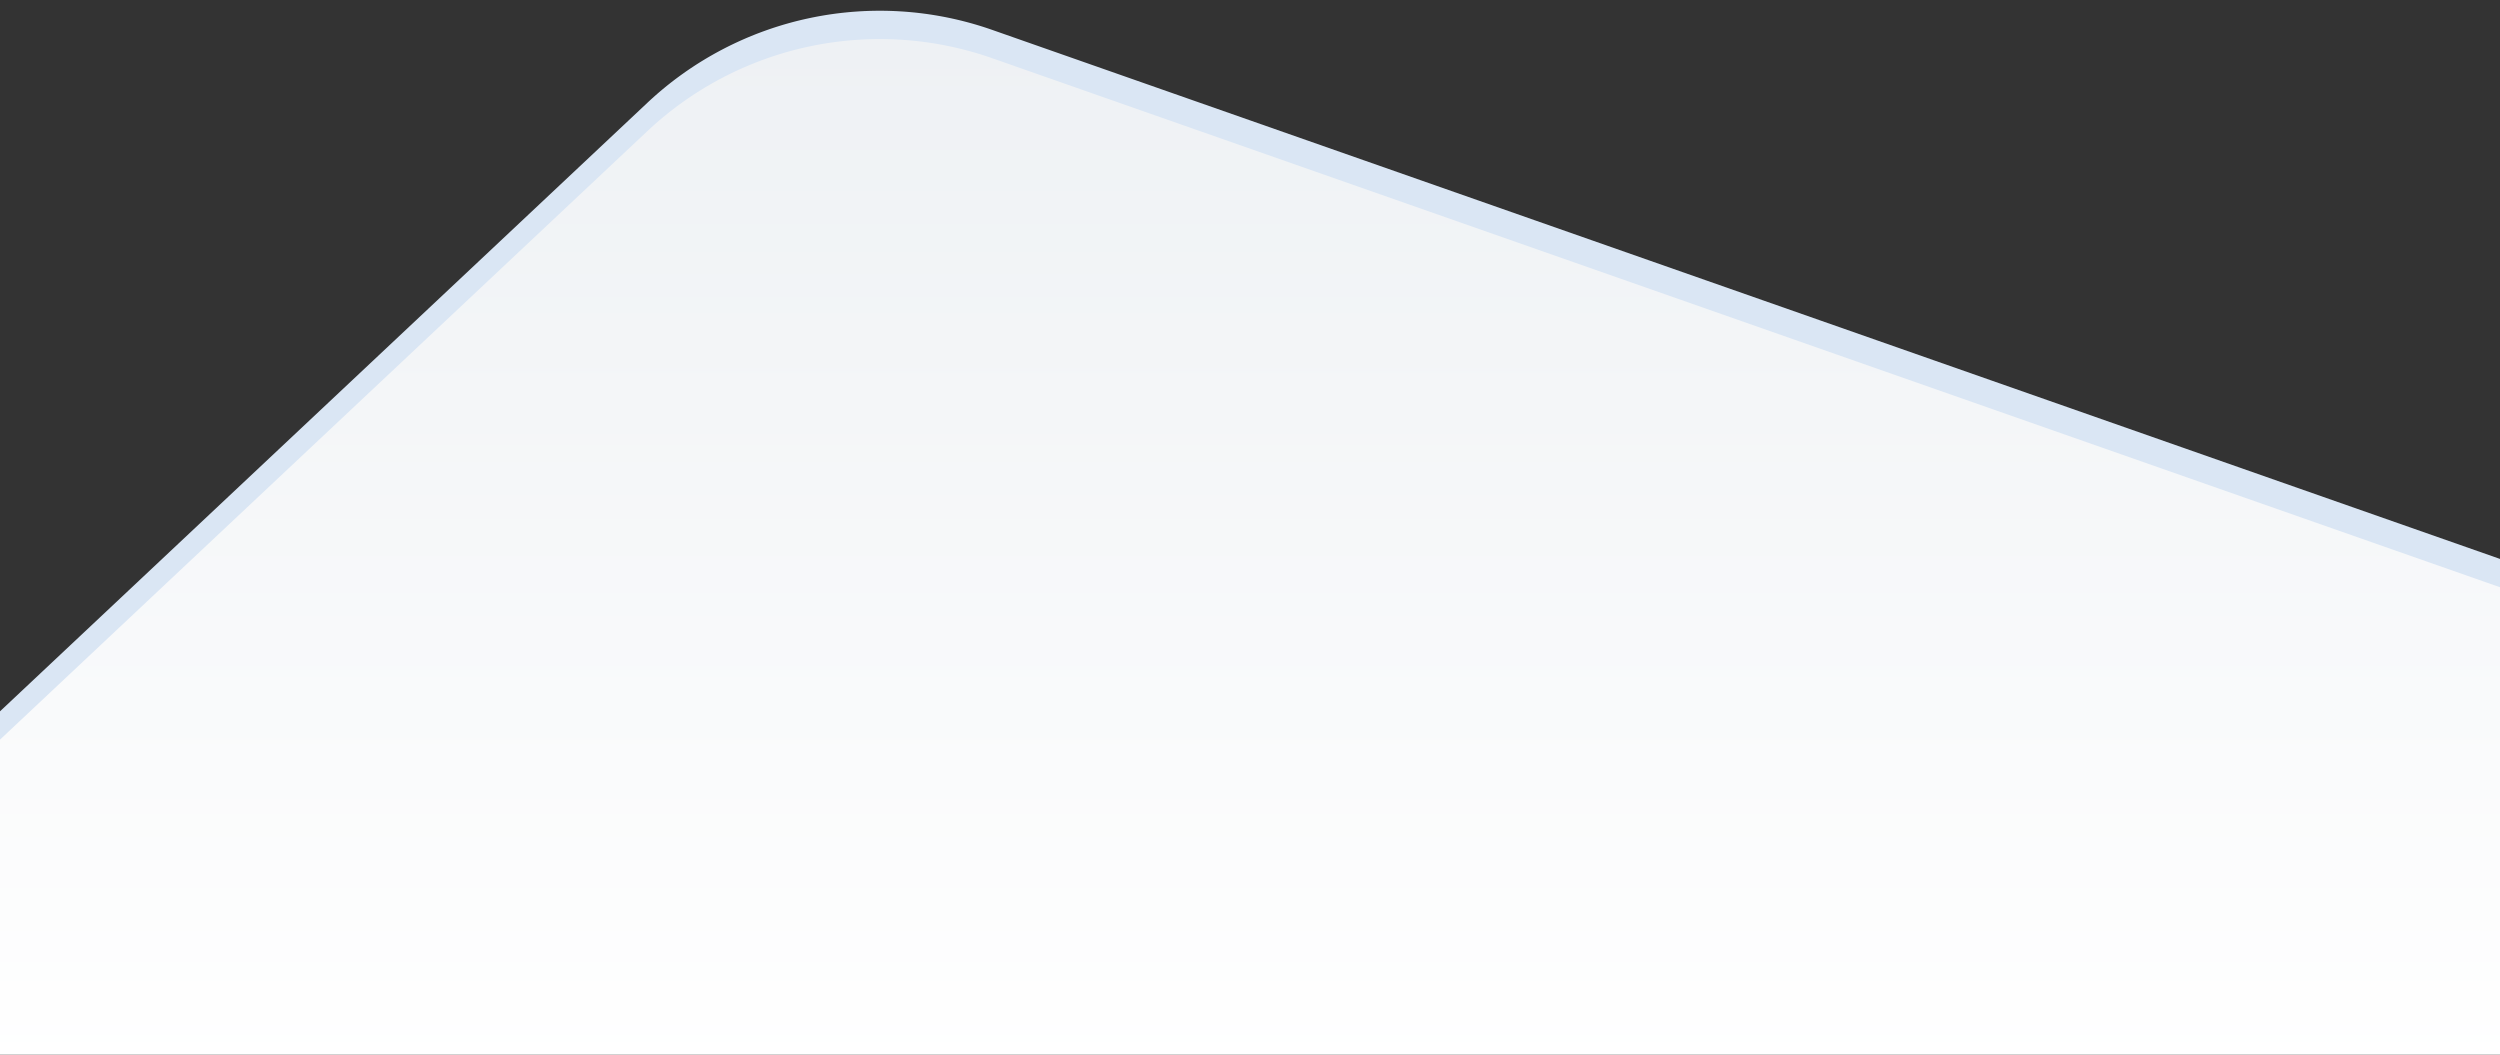 <svg id="Layer_1" data-name="Layer 1" xmlns="http://www.w3.org/2000/svg" xmlns:xlink="http://www.w3.org/1999/xlink" viewBox="0 0 2560 1080"><rect x="0" y="0" width="2560" height="1080" fill="#333333" stroke="none"/><defs><style>.cls-1{fill:#dae6f4;}.cls-2{fill:url(#linear-gradient);}</style><linearGradient id="linear-gradient" x1="1280" y1="1098" x2="1280" y2="40" gradientUnits="userSpaceOnUse"><stop offset="0" stop-color="#fff"/><stop offset="1" stop-color="#eef1f4"/></linearGradient></defs><title>asset svg enterprice for center part</title><path class="cls-1" d="M2560,880.34v-308L1016,30.6a347.68,347.68,0,0,0-353.2,74.76L0,728.4V879.34Z"/><path class="cls-2" d="M2560,1098V601.34L1016,59.6a347.68,347.68,0,0,0-353.2,74.76L0,757.4V1098Z"/></svg>
